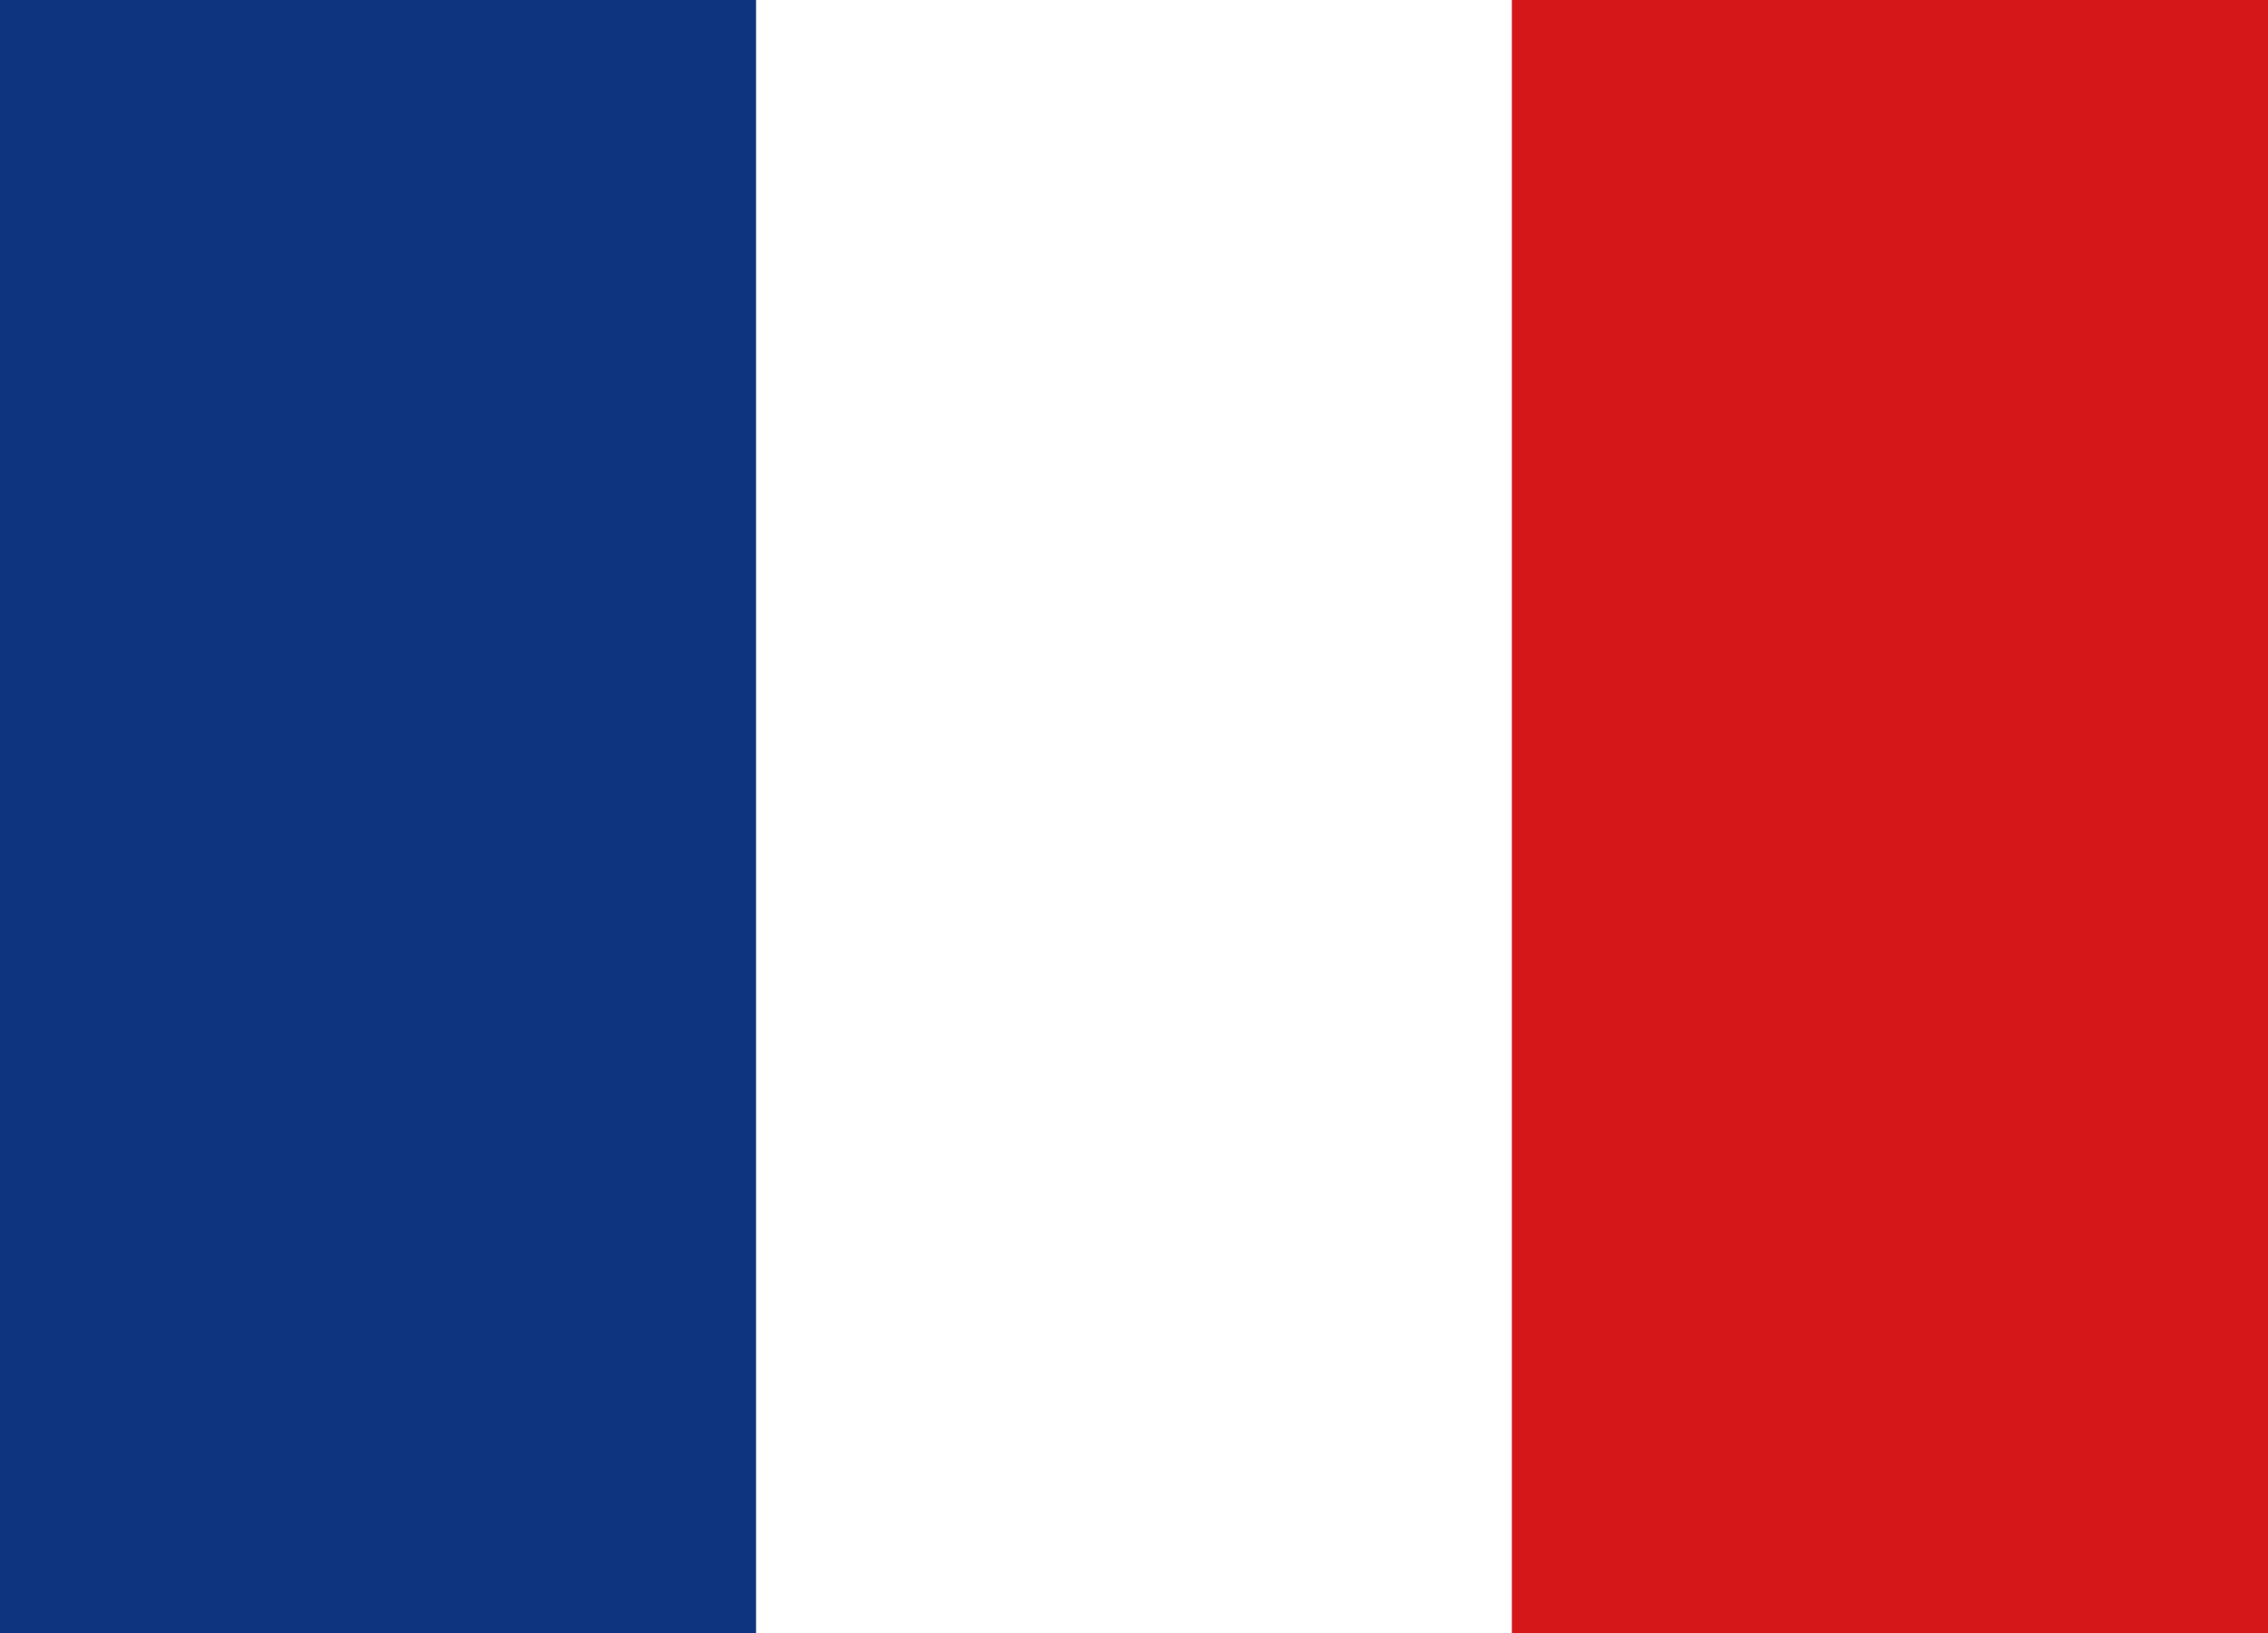 <svg xmlns="http://www.w3.org/2000/svg" viewBox="0 0 50 36"><rect x="0" y="0" width="50" height="36" fill="#808080" stroke="none"/><defs><style>.cls-1{fill:#0e3480;}.cls-2{fill:#fff;}.cls-3{fill:#d51719;}</style></defs><g id="圖層_2" data-name="圖層 2"><g id="_0-ui_kits" data-name="0-ui_kits"><g id="flag_france_square"><rect class="cls-1" width="16.67" height="36"/><rect class="cls-2" x="16.67" width="16.67" height="36"/><rect class="cls-3" x="33.33" width="16.67" height="36"/></g></g></g></svg>